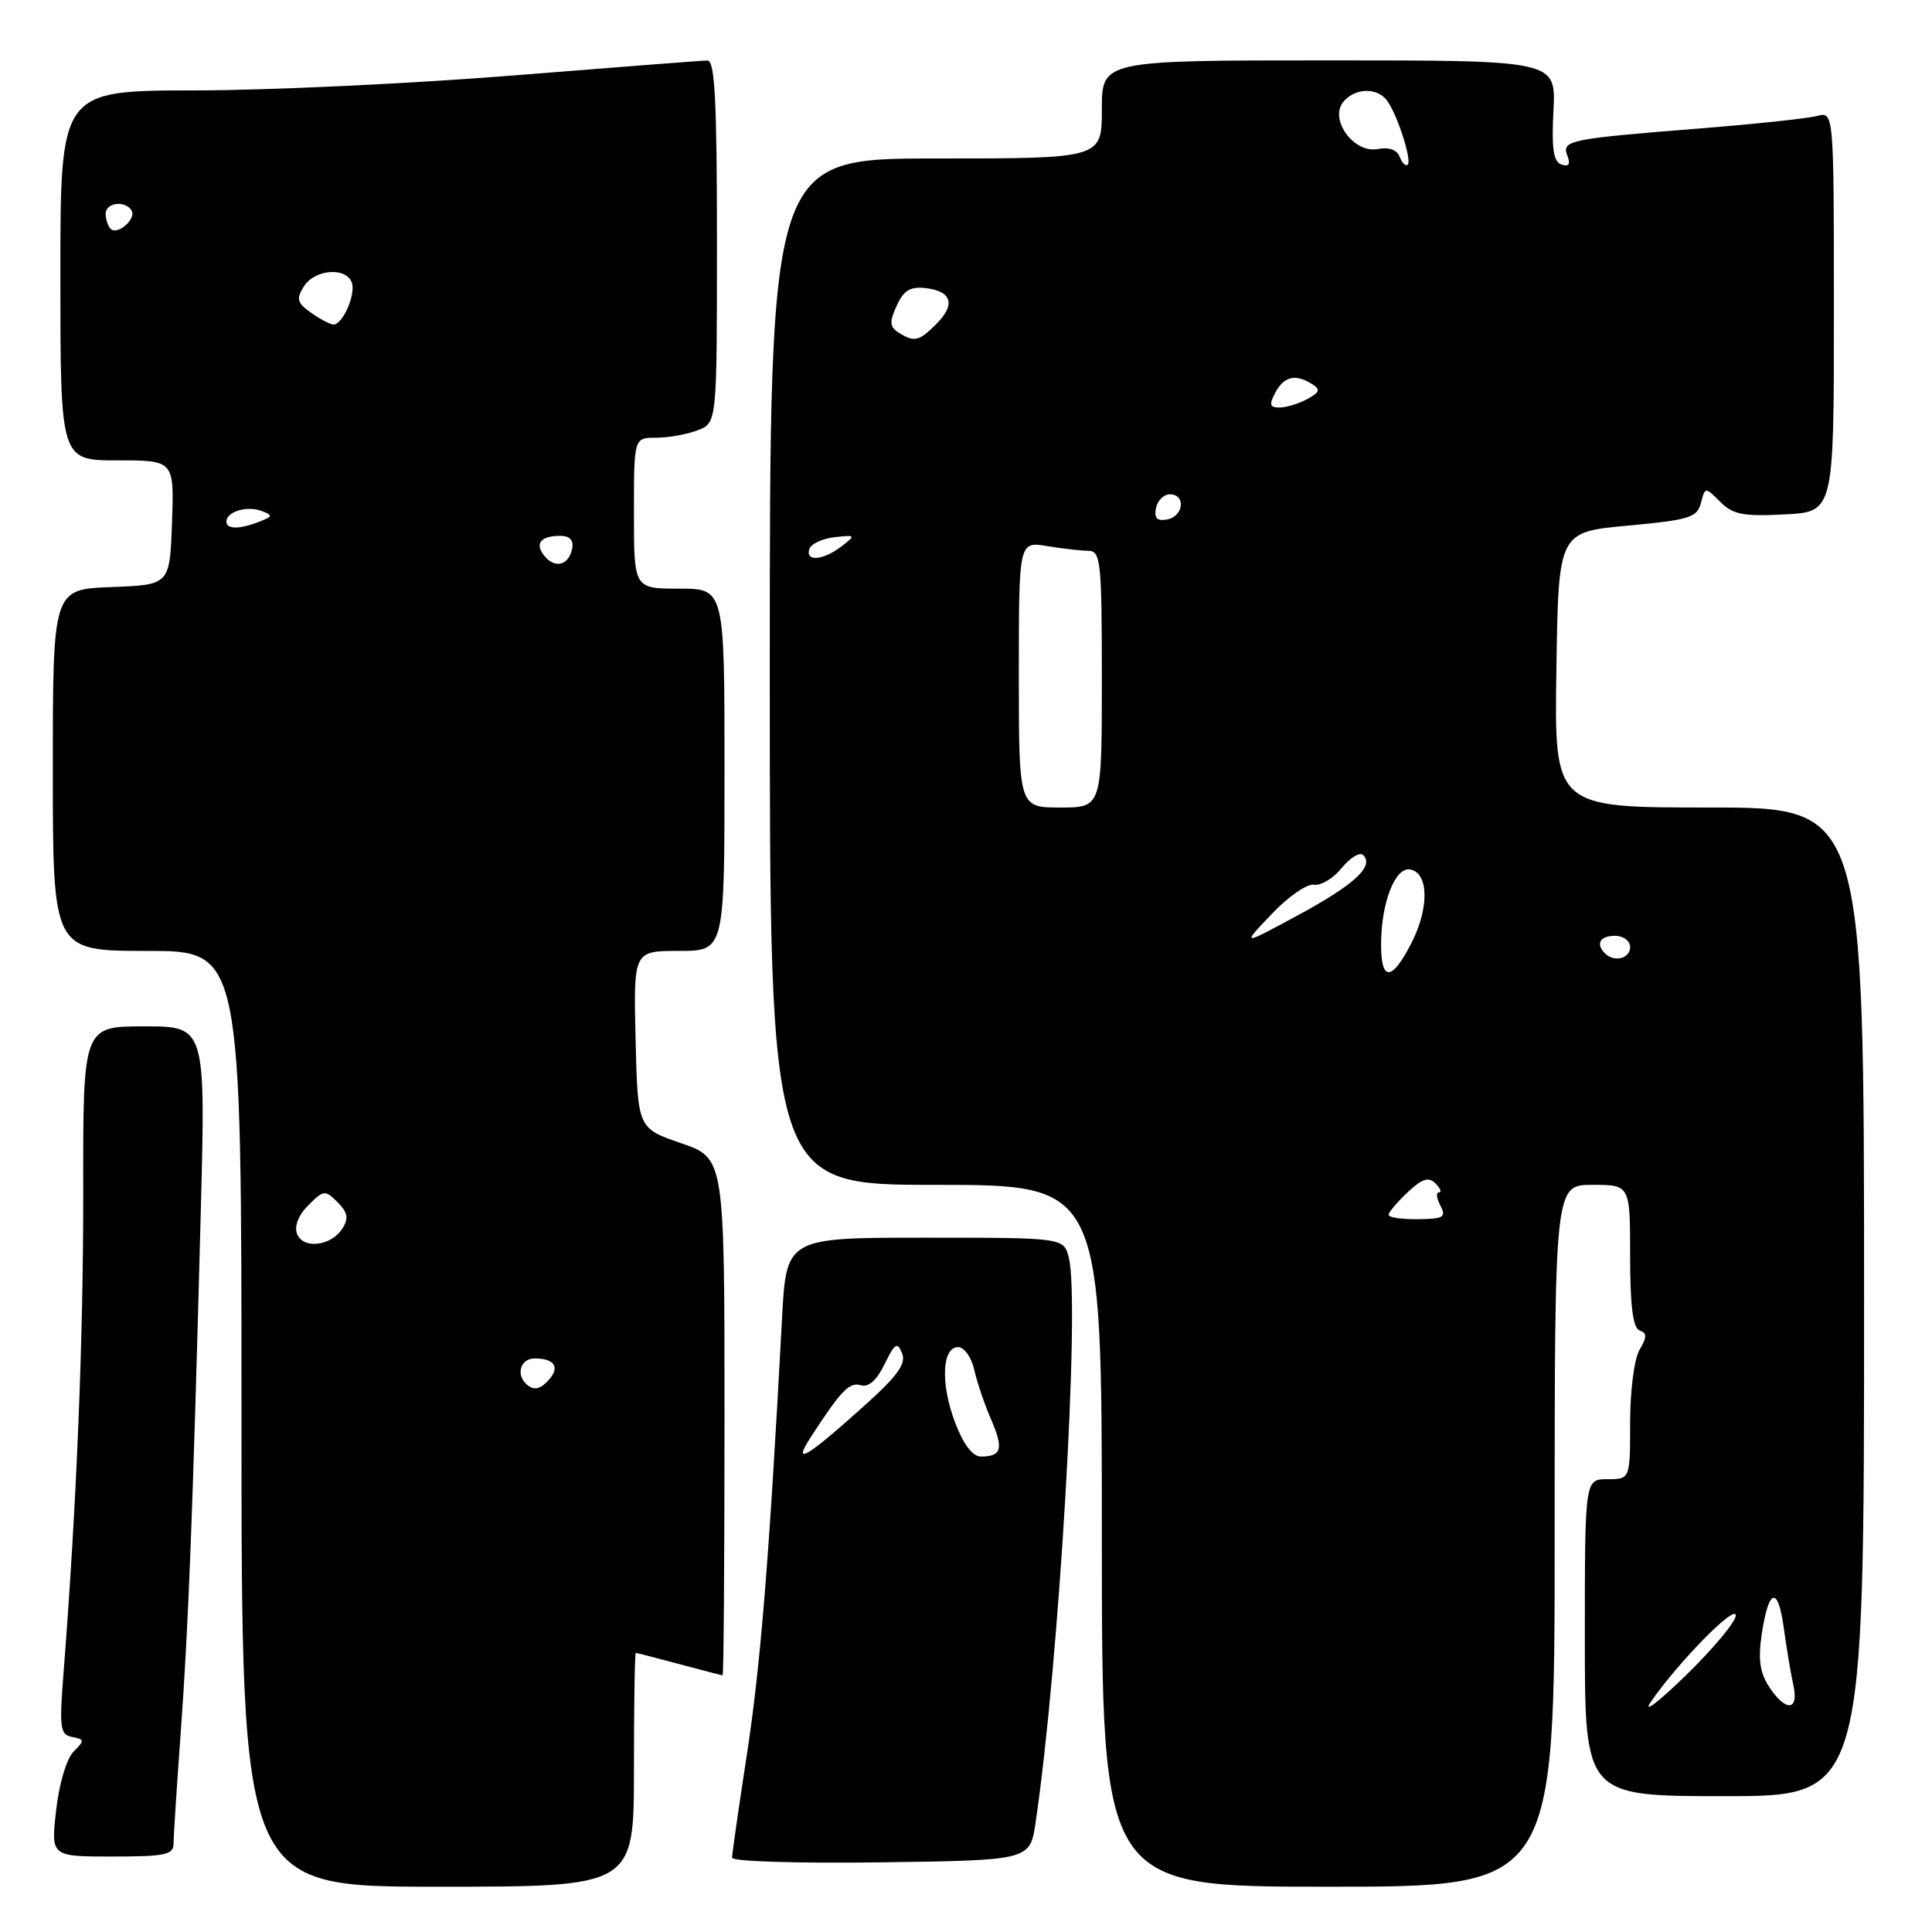 <?xml version="1.0" encoding="UTF-8" standalone="no"?>
<!DOCTYPE svg PUBLIC "-//W3C//DTD SVG 1.1//EN" "http://www.w3.org/Graphics/SVG/1.1/DTD/svg11.dtd" >
<svg xmlns="http://www.w3.org/2000/svg" xmlns:xlink="http://www.w3.org/1999/xlink" version="1.1" viewBox="0 0 256 256">
 <g >
 <path fill="currentColor"
d=" M 84.00 234.50 C 84.00 225.97 84.11 219.01 84.25 219.01 C 84.39 219.02 86.97 219.69 90.00 220.50 C 93.03 221.31 95.61 221.98 95.75 221.99 C 95.89 221.99 96.00 206.58 96.00 187.73 C 96.00 153.46 96.00 153.46 90.25 151.48 C 84.50 149.50 84.50 149.50 84.22 137.75 C 83.94 126.00 83.94 126.00 89.97 126.00 C 96.00 126.00 96.00 126.00 96.00 102.00 C 96.00 78.00 96.00 78.00 90.00 78.00 C 84.00 78.00 84.00 78.00 84.00 68.00 C 84.00 58.00 84.00 58.00 86.93 58.00 C 88.55 58.00 91.02 57.56 92.43 57.02 C 95.00 56.05 95.00 56.05 95.00 32.02 C 95.00 13.46 94.72 8.00 93.75 8.02 C 93.06 8.02 81.47 8.92 68.00 10.00 C 54.52 11.08 35.51 11.98 25.75 11.98 C 8.00 12.00 8.00 12.00 8.00 36.50 C 8.00 61.00 8.00 61.00 15.54 61.00 C 23.08 61.00 23.08 61.00 22.79 69.25 C 22.50 77.50 22.50 77.50 14.75 77.79 C 7.00 78.08 7.00 78.08 7.00 102.04 C 7.00 126.00 7.00 126.00 19.50 126.00 C 32.00 126.00 32.00 126.00 32.00 188.00 C 32.00 250.00 32.00 250.00 58.00 250.00 C 84.00 250.00 84.00 250.00 84.00 234.50 Z  M 206.00 203.50 C 206.00 157.00 206.00 157.00 211.00 157.00 C 216.00 157.00 216.00 157.00 216.00 166.42 C 216.00 173.04 216.37 175.97 217.25 176.29 C 218.25 176.65 218.25 177.16 217.25 178.86 C 216.55 180.04 216.00 184.27 216.00 188.49 C 216.00 196.00 216.00 196.00 213.00 196.00 C 210.00 196.00 210.00 196.00 210.00 217.00 C 210.00 238.00 210.00 238.00 228.50 238.00 C 247.00 238.00 247.00 238.00 247.00 172.50 C 247.00 107.00 247.00 107.00 226.48 107.00 C 205.95 107.00 205.95 107.00 206.23 88.75 C 206.50 70.50 206.50 70.50 215.66 69.65 C 223.83 68.90 224.88 68.58 225.38 66.65 C 225.94 64.50 225.94 64.50 227.94 66.50 C 229.61 68.18 230.99 68.45 236.47 68.16 C 243.00 67.83 243.00 67.83 243.00 41.30 C 243.00 14.77 243.00 14.77 240.75 15.37 C 239.51 15.70 232.43 16.45 225.00 17.04 C 207.81 18.41 206.91 18.60 207.69 20.65 C 208.12 21.76 207.88 22.13 206.91 21.80 C 205.84 21.45 205.58 19.74 205.84 14.67 C 206.18 8.00 206.18 8.00 176.09 8.00 C 146.00 8.00 146.00 8.00 146.00 14.50 C 146.00 21.00 146.00 21.00 124.00 21.00 C 102.00 21.00 102.00 21.00 102.00 89.00 C 102.00 157.00 102.00 157.00 124.00 157.00 C 146.00 157.00 146.00 157.00 146.00 203.50 C 146.00 250.00 146.00 250.00 176.00 250.00 C 206.00 250.00 206.00 250.00 206.00 203.50 Z  M 137.22 241.50 C 140.32 220.60 143.14 172.69 141.63 166.67 C 140.96 164.00 140.96 164.00 122.58 164.00 C 104.19 164.00 104.19 164.00 103.62 174.75 C 101.94 206.31 100.77 220.75 98.98 232.39 C 97.89 239.48 97.00 245.68 97.00 246.16 C 97.00 246.65 105.80 246.92 116.74 246.77 C 136.48 246.50 136.48 246.50 137.22 241.50 Z  M 23.00 244.25 C 23.00 243.29 23.43 236.65 23.95 229.50 C 24.97 215.60 25.56 200.17 26.60 160.75 C 27.25 136.00 27.25 136.00 19.12 136.00 C 11.00 136.00 11.00 136.00 11.03 157.75 C 11.05 177.45 10.15 199.48 8.42 221.66 C 7.84 228.99 7.96 229.85 9.57 230.16 C 11.21 230.47 11.23 230.63 9.74 232.11 C 8.82 233.03 7.83 236.37 7.44 239.86 C 6.74 246.00 6.74 246.00 14.87 246.00 C 21.95 246.00 23.00 245.77 23.00 244.25 Z  M 69.67 183.33 C 68.34 182.01 69.04 180.00 70.83 180.00 C 73.37 180.00 74.19 181.07 72.87 182.66 C 71.64 184.14 70.68 184.34 69.67 183.33 Z  M 39.36 163.49 C 38.97 162.48 39.55 161.00 40.86 159.70 C 42.88 157.67 43.08 157.65 44.73 159.30 C 46.07 160.64 46.22 161.43 45.38 162.77 C 43.90 165.12 40.16 165.57 39.36 163.49 Z  M 72.16 73.69 C 70.80 72.05 71.61 71.00 74.24 71.00 C 75.48 71.00 76.03 71.58 75.82 72.67 C 75.39 74.89 73.57 75.40 72.16 73.69 Z  M 30.00 69.11 C 30.00 67.79 32.75 66.97 34.68 67.71 C 36.18 68.28 36.15 68.43 34.43 69.10 C 31.74 70.16 30.00 70.16 30.00 69.11 Z  M 41.24 41.46 C 39.37 40.14 39.22 39.62 40.26 37.96 C 41.68 35.69 45.81 35.34 46.61 37.42 C 47.19 38.94 45.43 43.00 44.19 43.00 C 43.78 43.00 42.45 42.31 41.24 41.46 Z  M 14.66 30.32 C 14.30 29.96 14.00 29.07 14.00 28.33 C 14.00 26.84 16.58 26.51 17.43 27.89 C 18.11 28.99 15.56 31.23 14.66 30.32 Z  M 218.75 225.50 C 222.35 220.27 230.00 212.48 230.00 214.05 C 230.00 214.88 227.01 218.47 223.35 222.03 C 219.69 225.59 217.62 227.15 218.75 225.50 Z  M 234.41 223.50 C 233.19 221.64 232.94 219.86 233.44 216.53 C 234.36 210.41 235.60 210.09 236.37 215.78 C 236.72 218.37 237.29 221.74 237.62 223.25 C 238.40 226.74 236.62 226.88 234.41 223.50 Z  M 184.00 160.97 C 184.00 160.63 185.13 159.29 186.51 157.99 C 188.45 156.17 189.30 155.90 190.21 156.81 C 190.87 157.47 191.07 158.00 190.66 158.00 C 190.26 158.00 190.35 158.79 190.86 159.75 C 191.67 161.27 191.29 161.51 187.90 161.55 C 185.75 161.58 184.00 161.32 184.00 160.97 Z  M 183.00 125.15 C 183.00 119.63 184.87 114.83 186.87 115.21 C 189.31 115.67 189.40 120.30 187.04 124.92 C 184.43 130.04 183.00 130.12 183.00 125.15 Z  M 212.67 126.33 C 211.40 125.07 212.01 124.00 214.00 124.00 C 215.11 124.00 216.00 124.67 216.00 125.50 C 216.00 127.02 213.88 127.55 212.67 126.33 Z  M 168.48 121.14 C 170.66 118.83 173.20 117.07 174.11 117.23 C 175.02 117.38 176.68 116.38 177.80 115.00 C 178.92 113.62 180.19 112.86 180.63 113.30 C 182.12 114.78 179.47 117.23 171.97 121.28 C 164.50 125.32 164.50 125.32 168.48 121.14 Z  M 135.00 89.37 C 135.00 71.74 135.00 71.74 138.75 72.36 C 140.81 72.70 143.29 72.98 144.25 72.99 C 145.85 73.00 146.00 74.48 146.00 90.00 C 146.00 107.00 146.00 107.00 140.50 107.00 C 135.00 107.00 135.00 107.00 135.00 89.37 Z  M 107.24 72.75 C 107.47 72.06 108.97 71.36 110.58 71.18 C 113.39 70.87 113.43 70.91 111.50 72.40 C 109.07 74.27 106.68 74.46 107.24 72.75 Z  M 153.17 67.34 C 153.37 66.33 154.20 65.50 155.01 65.50 C 157.16 65.50 156.85 68.41 154.66 68.83 C 153.32 69.08 152.92 68.68 153.17 67.34 Z  M 169.00 52.00 C 170.15 49.85 171.68 49.51 173.89 50.91 C 175.00 51.61 174.86 52.00 173.20 52.89 C 172.06 53.50 170.41 54.00 169.53 54.00 C 168.24 54.00 168.14 53.61 169.00 52.00 Z  M 119.06 44.06 C 117.88 43.31 117.83 42.66 118.82 40.51 C 119.75 38.46 120.61 37.94 122.68 38.18 C 126.13 38.59 126.65 40.35 124.06 42.94 C 121.76 45.24 121.14 45.38 119.06 44.06 Z  M 185.47 20.79 C 185.11 19.84 184.03 19.46 182.54 19.75 C 179.38 20.35 176.09 15.81 178.00 13.49 C 179.51 11.67 182.40 11.55 183.73 13.25 C 185.08 14.97 187.12 21.22 186.53 21.81 C 186.26 22.07 185.79 21.61 185.47 20.79 Z  M 107.43 190.43 C 111.44 184.25 112.55 183.10 114.06 183.55 C 115.09 183.86 116.18 182.89 117.21 180.76 C 118.57 177.97 118.90 177.76 119.53 179.31 C 120.09 180.71 118.94 182.31 114.48 186.31 C 106.81 193.20 104.92 194.30 107.43 190.43 Z  M 126.57 188.53 C 124.61 183.40 124.80 178.50 126.96 178.50 C 127.76 178.50 128.72 179.84 129.09 181.50 C 129.46 183.15 130.47 186.13 131.34 188.12 C 133.01 191.96 132.72 193.00 129.97 193.00 C 128.88 193.00 127.66 191.40 126.57 188.53 Z "/>
</g>
</svg>